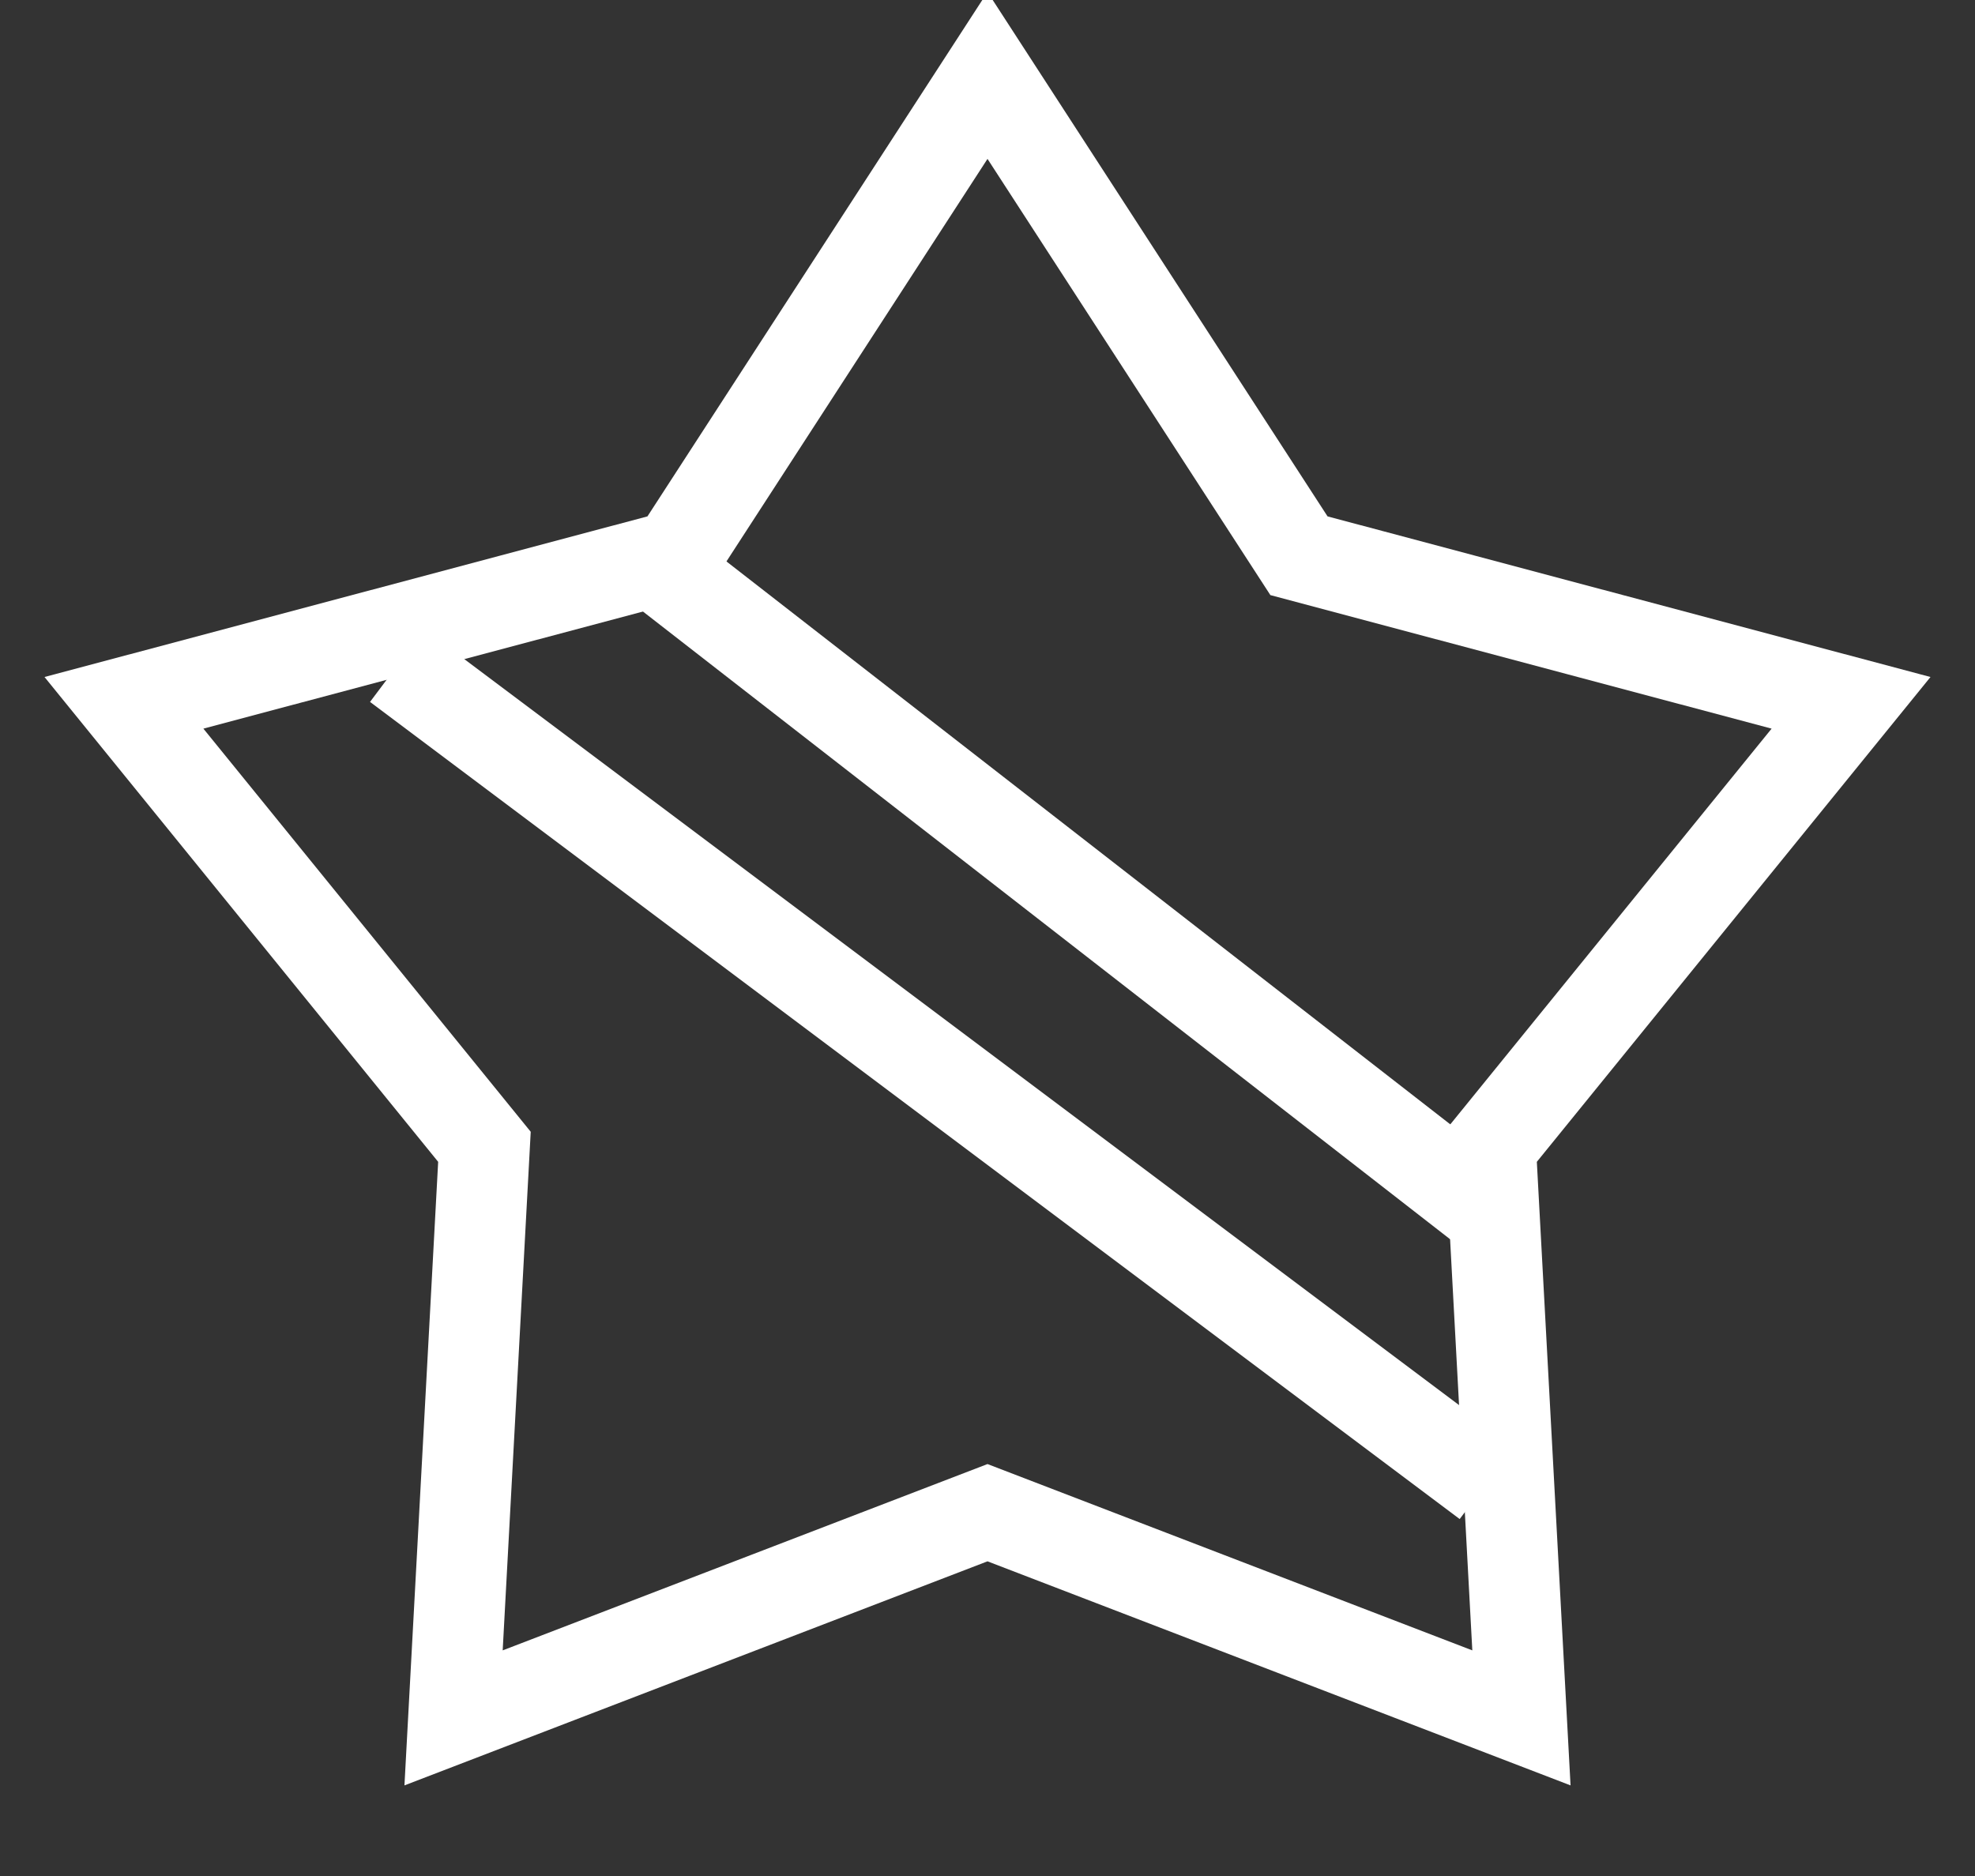 <svg id="SvgjsSvg1075" xmlns="http://www.w3.org/2000/svg" version="1.1" xmlns:xlink="http://www.w3.org/1999/xlink" xmlns:svgjs="http://svgjs.com/svgjs" width="21.75" height="20.663" viewBox="0 0 21.75 20.663"><rect x="0" y="0" width="21.75" height="20.663" fill="#333333" stroke="none"/><title>Star</title><desc>Created with Avocode.</desc><defs id="SvgjsDefs1076"></defs><path id="SvgjsPath1077" d="M10 15.83L4.12 18.09L4.46 11.8L0.49 6.91L6.57 5.29L10 8.881784197001252e-16L13.43 5.29L19.51 6.91L15.54 11.8L15.88 18.09Z " fill-opacity="0" fill="#ffffff" stroke-dasharray="0" stroke-linejoin="miter" stroke-linecap="butt" stroke-opacity="1" stroke="#fff" stroke-miterlimit="50" stroke-width="1" transform="matrix(1,0,0,1,0.875,0.831)"></path><path id="SvgjsPath1078" d="M6.5 5.5L15.5 12.5 " fill-opacity="0" fill="#ffffff" stroke-dasharray="0" stroke-linejoin="miter" stroke-linecap="butt" stroke-opacity="1" stroke="#fff" stroke-miterlimit="50" stroke-width="1" transform="matrix(1,0,0,1,0.875,0.831)"></path><path id="SvgjsPath1079" d="M3.5 6.5L15.5 15.5 " fill-opacity="0" fill="#ffffff" stroke-dasharray="0" stroke-linejoin="miter" stroke-linecap="butt" stroke-opacity="1" stroke="#fff" stroke-miterlimit="50" stroke-width="1" transform="matrix(1,0,0,1,0.875,0.831)"></path></svg>